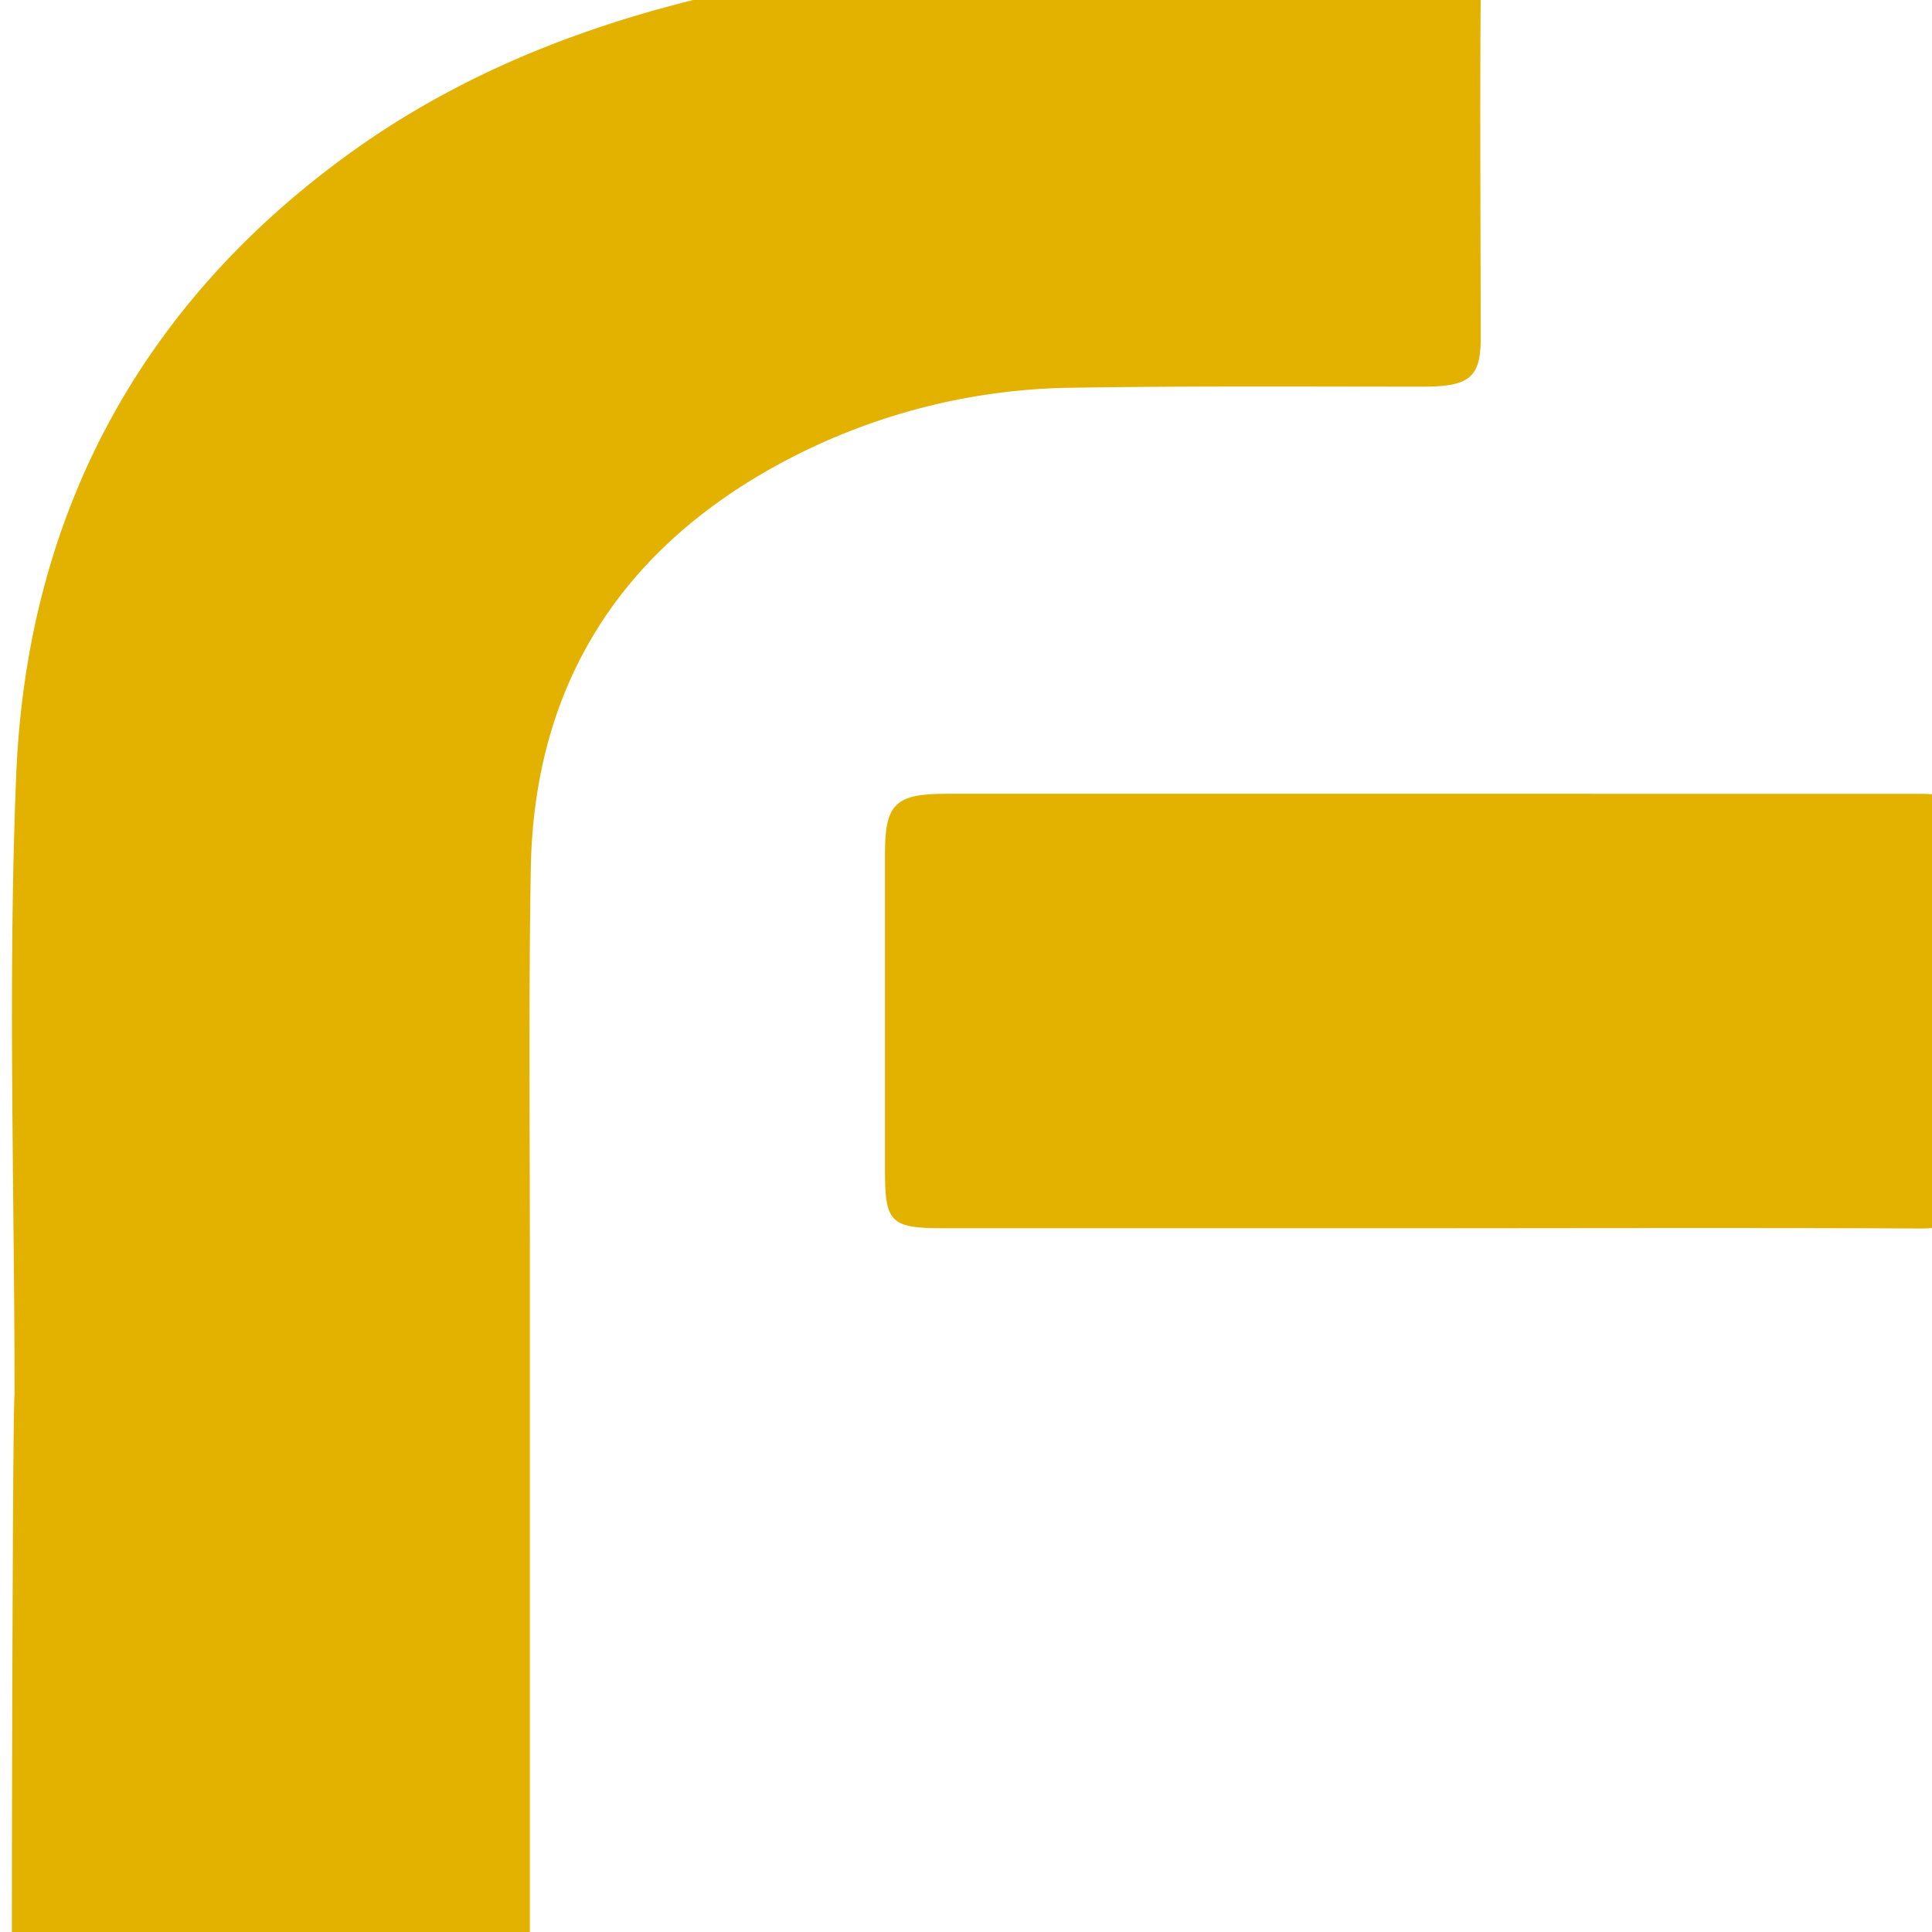 <svg id="Layer_3" data-name="Layer 3" xmlns="http://www.w3.org/2000/svg" width="400" height="400"
    viewBox="15 65 150 150">
    <defs>
        <style>
            .cls-2{fill:#e3b100;}
        </style>
    </defs>
    <path class="cls-2"
        d="M16.13,173.38c0-16.08-.53-32.18.13-48.24.83-19.92,9.43-36.25,25.67-48.08C52.51,69.36,64.65,65.39,77.5,63.2c16.16-2.75,32.44-1.81,48.69-2,2.57,0,3.8,1.11,3.77,3.81-.07,8.76,0,17.52,0,26.27,0,3-.87,3.73-4.4,3.74-9,0-18.08-.06-27.11.08a48.91,48.91,0,0,0-24.24,6.65c-11.7,6.84-17.78,17.17-18,30.74-.17,10.18-.07,20.37-.07,30.55q0,29.42,0,58.82c0,3.56-.59,4.21-4.12,4.22q-16.12,0-32.26,0c-3.62,0-3.84-.85-3.84-4.51C15.91,204.71,16,173.38,16.13,173.38Z"
    />
    <path class="cls-2"
        d="M125.92,160.36H88.24c-4.13,0-4.54-.46-4.53-4.57,0-8.19,0-16.37,0-24.56,0-3.83.83-4.6,4.74-4.6H163.8c3.37,0,3.87.47,3.87,4,0,8.76-.07,17.52,0,26.27,0,2.65-1,3.5-3.55,3.48C151.42,160.31,138.67,160.36,125.92,160.36Z"
    />
</svg>